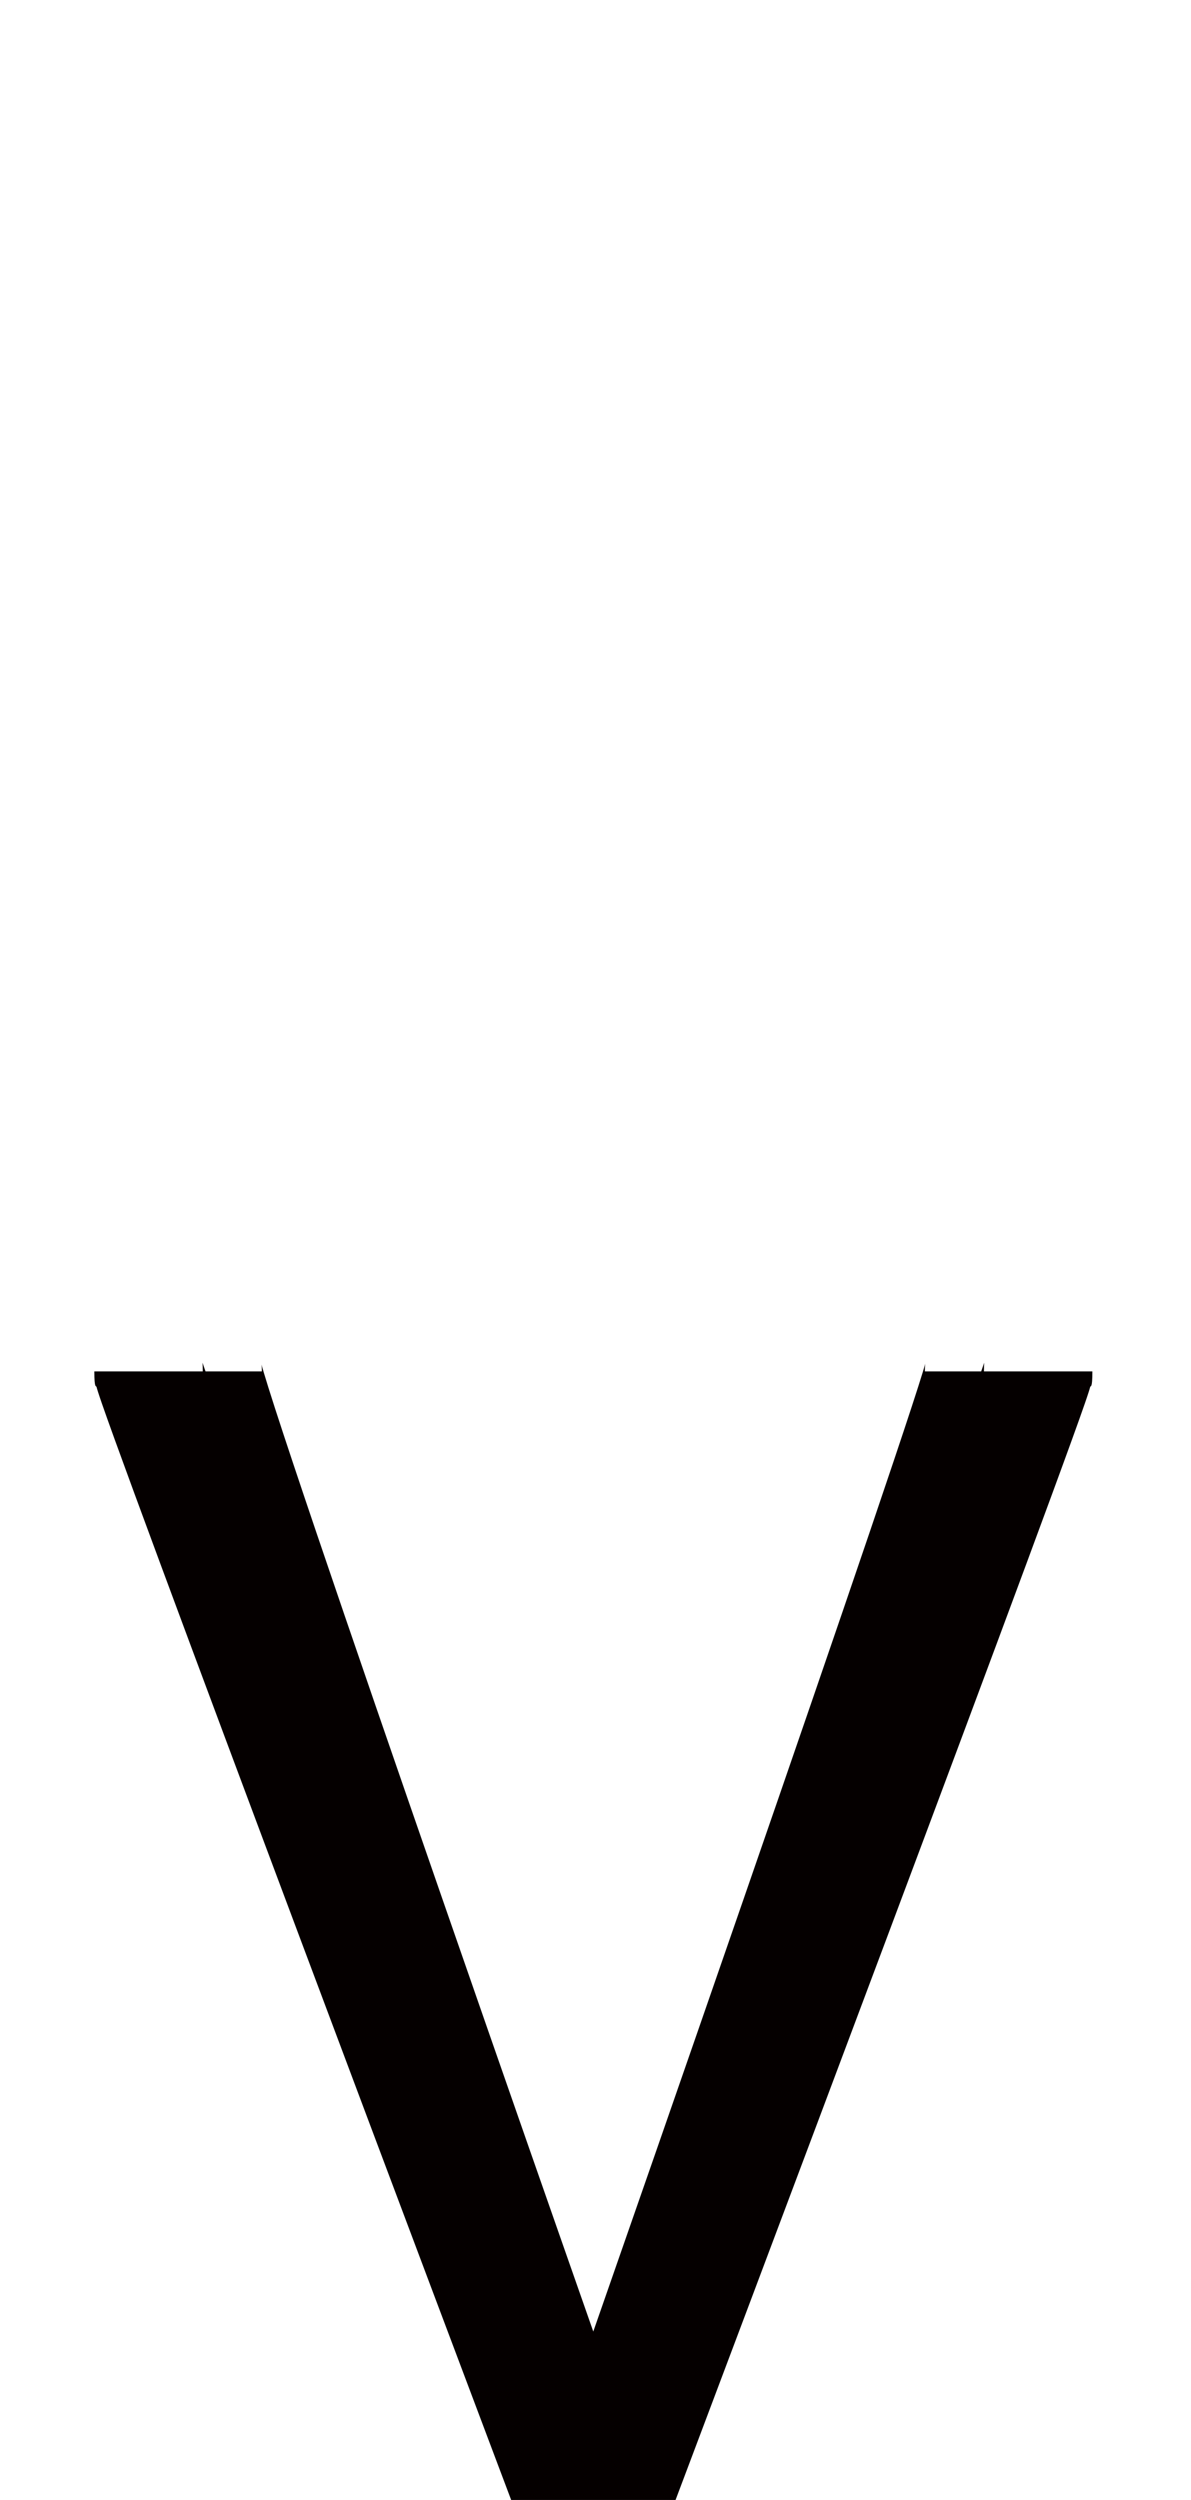 <?xml version="1.0" encoding="UTF-8" standalone="no"?>
<!--?xml version="1.0" encoding="UTF-8" standalone="no"?-->

<svg
   xmlns:dc="http://purl.org/dc/elements/1.1/"
   xmlns:cc="http://creativecommons.org/ns#"
   xmlns:rdf="http://www.w3.org/1999/02/22-rdf-syntax-ns#"
   xmlns:svg="http://www.w3.org/2000/svg"
   xmlns="http://www.w3.org/2000/svg"
   xmlns:sodipodi="http://sodipodi.sourceforge.net/DTD/sodipodi-0.dtd"
   xmlns:inkscape="http://www.inkscape.org/namespaces/inkscape"
   version="1.1"
   viewBox="0 -288 976 2048"
   id="svg6"
   sodipodi:docname="v.svg"
   width="976"
   height="2048"
   inkscape:version="0.92.1 r">
  <defs
     id="defs10" />
  <sodipodi:namedview
     pagecolor="#ffffff"
     bordercolor="#666666"
     borderopacity="1"
     objecttolerance="10"
     gridtolerance="10"
     guidetolerance="10"
     inkscape:pageopacity="0"
     inkscape:pageshadow="2"
     inkscape:window-width="2558"
     inkscape:window-height="1402"
     id="namedview8"
     showgrid="false"
     inkscape:zoom="1.8518655"
     inkscape:cx="-1043.1171"
     inkscape:cy="1018.7312"
     inkscape:window-x="0"
     inkscape:window-y="18"
     inkscape:window-maximized="0"
     inkscape:current-layer="layer3"
     inkscape:measure-start="108.932,1160.18"
     inkscape:measure-end="190.719,1160.18" />
  <g
     inkscape:groupmode="layer"
     id="layer3"
     inkscape:label="trace">
    <path
       style="color:#000000;font-style:normal;font-variant:normal;font-weight:normal;font-stretch:normal;font-size:medium;line-height:normal;font-family:sans-serif;font-variant-ligatures:normal;font-variant-position:normal;font-variant-caps:normal;font-variant-numeric:normal;font-variant-alternates:normal;font-feature-settings:normal;text-indent:0;text-align:start;text-decoration:none;text-decoration-line:none;text-decoration-style:solid;text-decoration-color:#000000;letter-spacing:normal;word-spacing:normal;text-transform:none;writing-mode:lr-tb;direction:ltr;text-orientation:mixed;dominant-baseline:auto;baseline-shift:baseline;text-anchor:start;white-space:normal;shape-padding:0;clip-rule:nonzero;display:inline;overflow:visible;visibility:visible;opacity:1;isolation:auto;mix-blend-mode:normal;color-interpolation:sRGB;color-interpolation-filters:linearRGB;solid-color:#000000;solid-opacity:1;vector-effect:none;fill:#050000;fill-opacity:1;fill-rule:evenodd;stroke:none;stroke-width:88.844;stroke-linecap:butt;stroke-linejoin:miter;stroke-miterlimit:4;stroke-dasharray:none;stroke-dashoffset:0;stroke-opacity:1;color-rendering:auto;image-rendering:auto;shape-rendering:auto;text-rendering:auto;enable-background:accumulate"
       d="m 165.982,1116.34 c 0.103,1.623 0.18,3.79 0.18,7.137 H 125.73 77.318 c 0,14.657 1.376,11.237 1.811,12.828 0.435,1.591 0.802,2.764 1.217,4.07 0.83,2.613 1.827,5.565 3.094,9.229 2.533,7.326 6.097,17.315 10.617,29.809 9.04,24.987 21.867,59.87 37.256,101.424 30.777,83.107 71.77,192.82 112.764,302.205 81.987,218.771 163.965,436.207 163.965,436.207 L 418.881,2048 h 21.549 91.689 21.494 l 10.84,-28.752 c 0,0 81.976,-217.436 163.963,-436.207 40.993,-109.386 81.989,-219.098 112.766,-302.205 15.389,-41.553 28.216,-76.437 37.256,-101.424 4.52,-12.493 8.082,-22.483 10.615,-29.809 1.267,-3.663 2.265,-6.615 3.096,-9.229 0.415,-1.307 0.782,-2.479 1.217,-4.07 0.435,-1.591 1.811,1.829 1.811,-12.828 h -48.414 -40.432 c 0,-3.347 0.077,-5.514 0.18,-7.137 -0.439,1.317 -0.746,2.274 -1.422,4.229 -0.271,0.785 -0.718,2.033 -1.023,2.908 h -46.146 c 0,-3.761 0.162,-5.417 0.332,-6.404 -0.39,1.405 -0.922,3.276 -1.791,6.127 -2.046,6.712 -5.229,16.682 -9.305,29.141 -8.151,24.917 -19.908,59.936 -34.025,101.506 -28.234,83.14 -65.936,192.581 -103.641,301.494 -53.392,154.229 -96.677,278.383 -123.307,354.688 C 459.51,1833.968 416.294,1710.564 362.994,1557 325.294,1448.381 287.595,1339.094 259.375,1255.785 c -14.11,-41.655 -25.858,-76.846 -33.986,-101.998 -4.064,-12.576 -7.234,-22.685 -9.252,-29.502 -0.887,-2.998 -1.441,-5.03 -1.809,-6.428 0.11,1.094 0.248,1.466 0.248,5.619 h -46.146 c -0.306,-0.875 -0.752,-2.124 -1.023,-2.908 -0.676,-1.955 -0.985,-2.912 -1.424,-4.229 z"
       transform="translate(0,-288)"
       id="path5109-6"
       inkscape:connector-curvature="0" />
  </g>
</svg>
